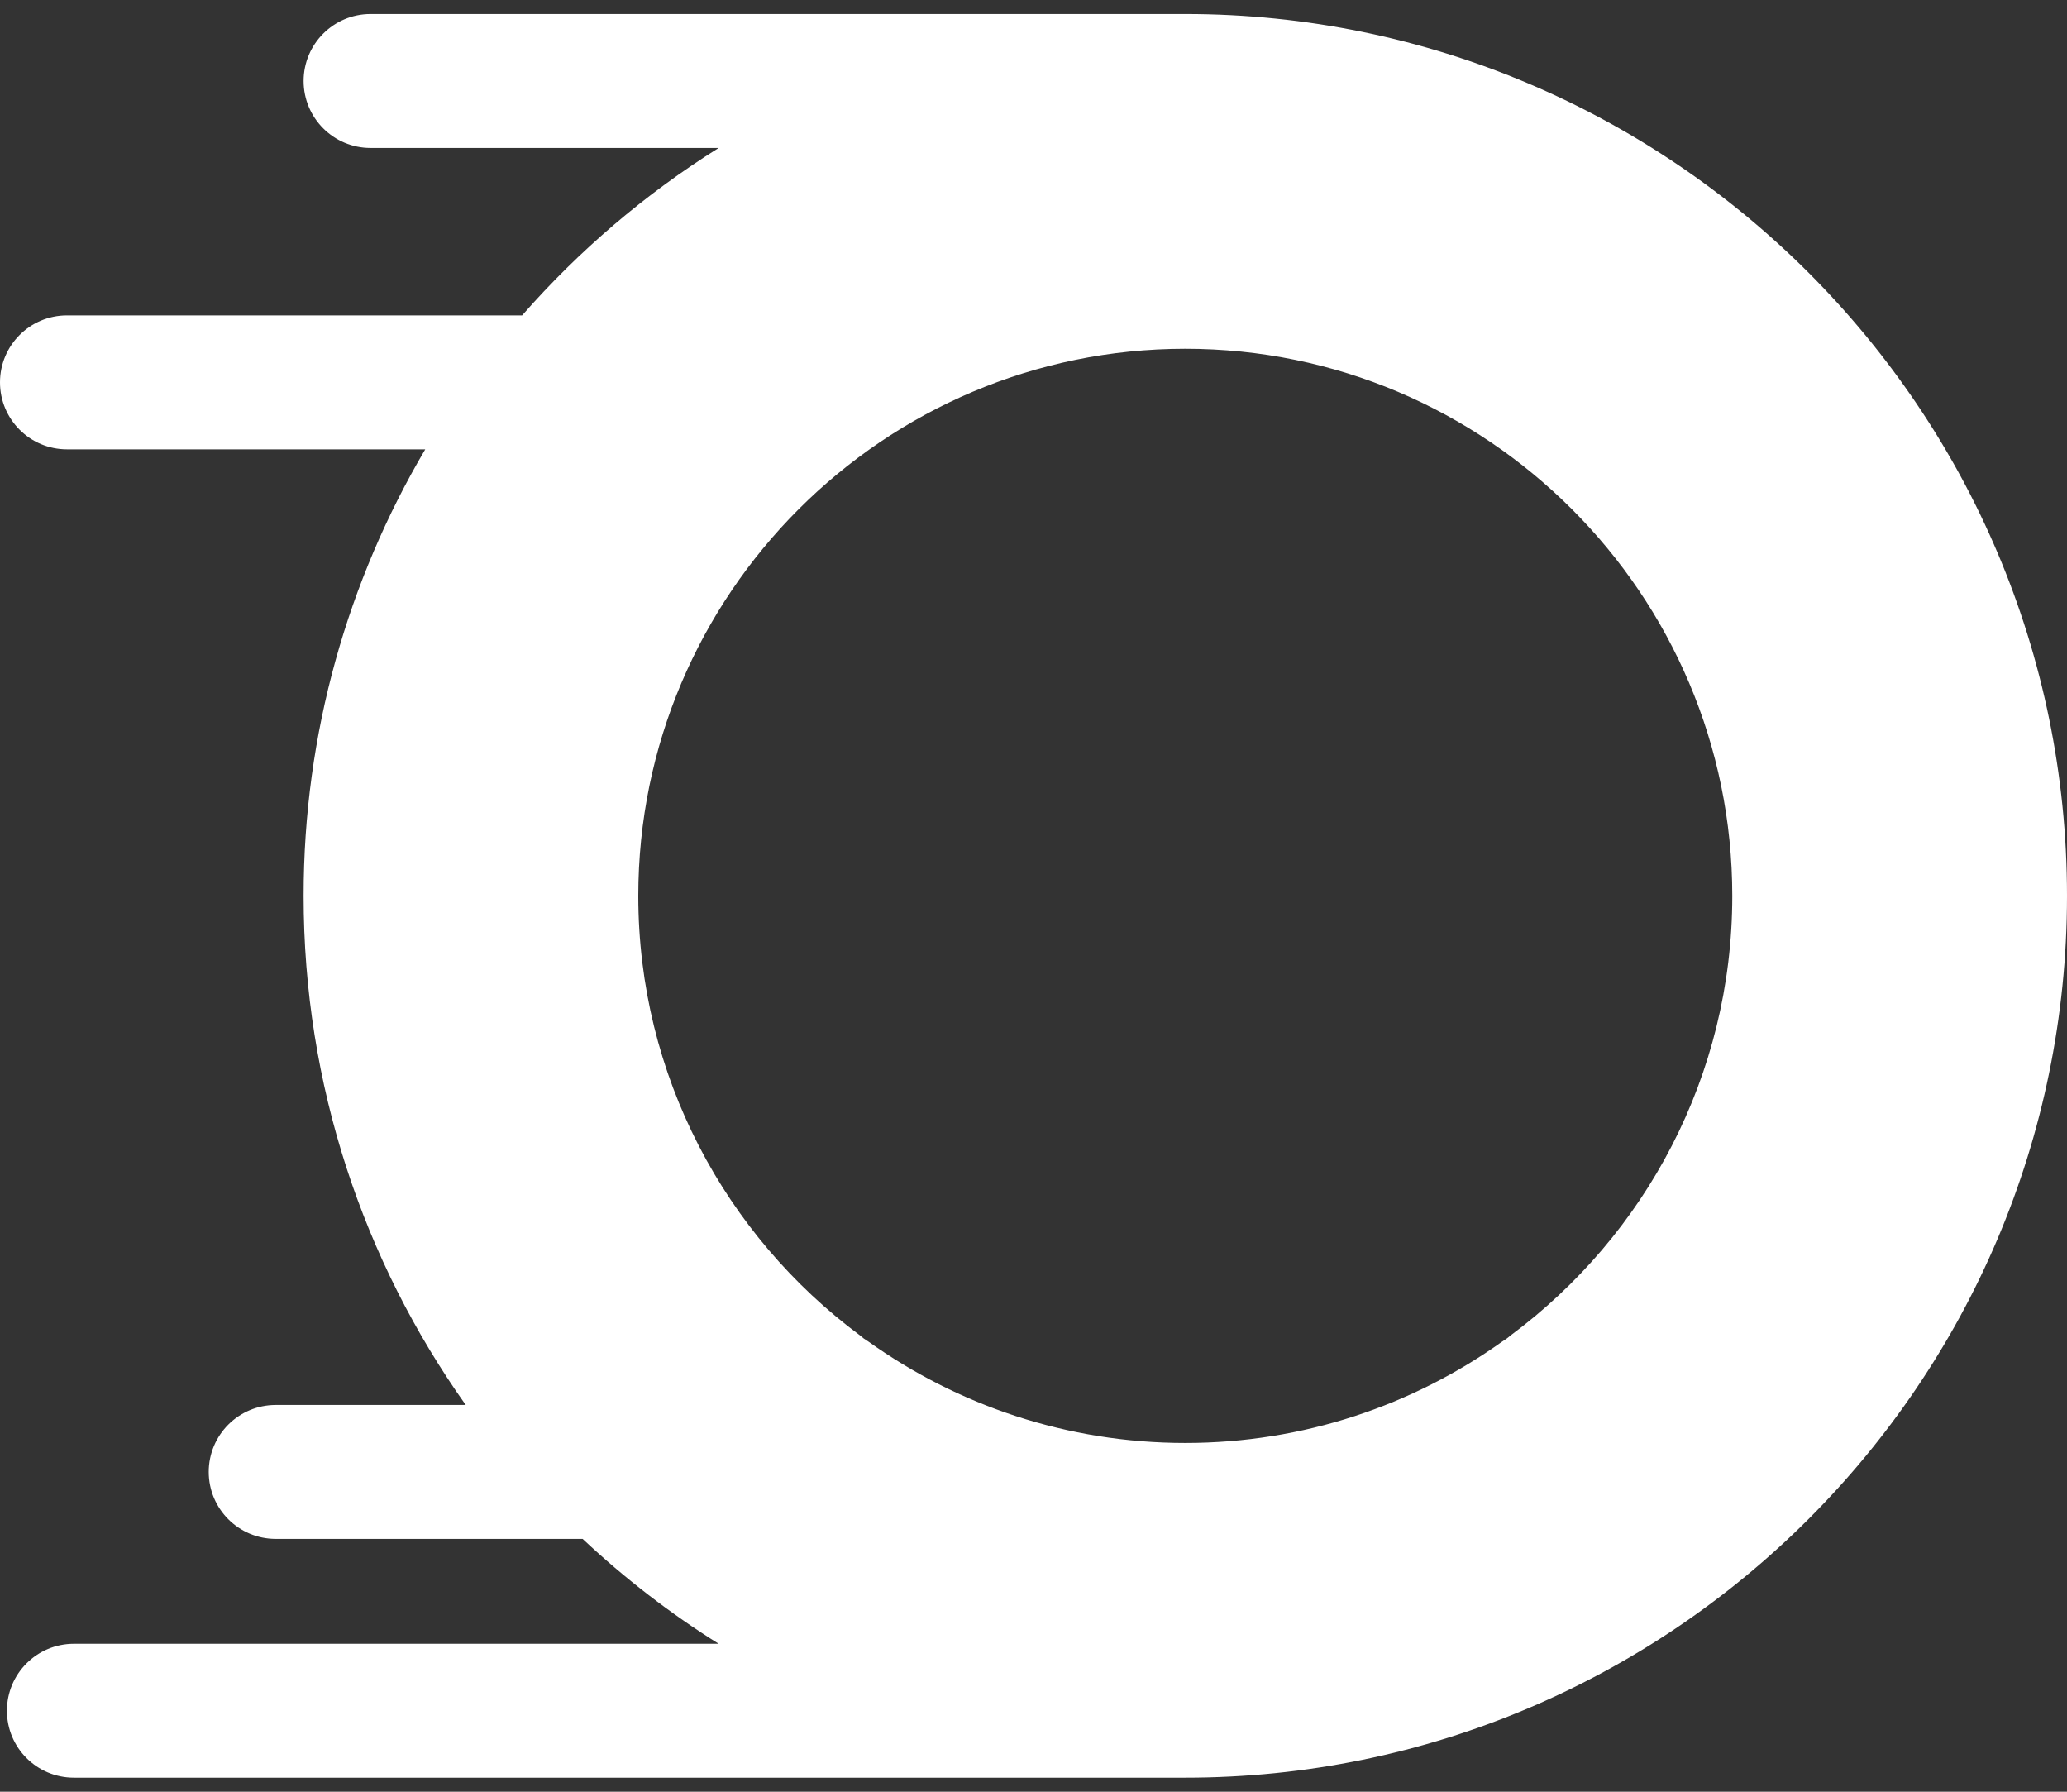 <svg width="60" height="52" viewBox="0 0 60 52" fill="none" xmlns="http://www.w3.org/2000/svg">
<rect x="0" y="0" width="60" height="52" fill="#333333" stroke="none"/>
<path d="M34.406 0.406H10.757C9.683 0.406 8.813 1.277 8.813 2.35C8.813 3.424 9.683 4.294 10.757 4.294H20.861C18.729 5.629 16.807 7.269 15.156 9.153H1.944C0.87 9.153 0 10.023 0 11.097C0 12.17 0.87 13.041 1.944 13.041H12.344C10.102 16.844 8.813 21.274 8.813 26C8.813 31.499 10.556 36.598 13.519 40.775H8.003C6.93 40.775 6.059 41.645 6.059 42.718C6.059 43.792 6.93 44.662 8.003 44.662H16.912C18.124 45.799 19.446 46.82 20.861 47.706H2.144C1.071 47.706 0.201 48.576 0.201 49.65C0.201 50.723 1.071 51.593 2.144 51.593H34.406C48.519 51.593 60 40.112 60 26C60 11.887 48.519 0.406 34.406 0.406ZM43.849 38.757C43.813 38.787 43.778 38.818 43.739 38.846C43.696 38.877 43.651 38.906 43.607 38.934C41.009 40.787 37.833 41.878 34.406 41.878C30.98 41.878 27.803 40.787 25.206 38.934C25.161 38.906 25.117 38.877 25.073 38.846C25.035 38.818 24.999 38.787 24.964 38.757C21.062 35.861 18.528 31.221 18.528 26C18.528 17.245 25.651 10.122 34.406 10.122C43.161 10.122 50.284 17.245 50.284 26C50.284 31.221 47.751 35.861 43.849 38.757Z" fill="white"/>
</svg>

